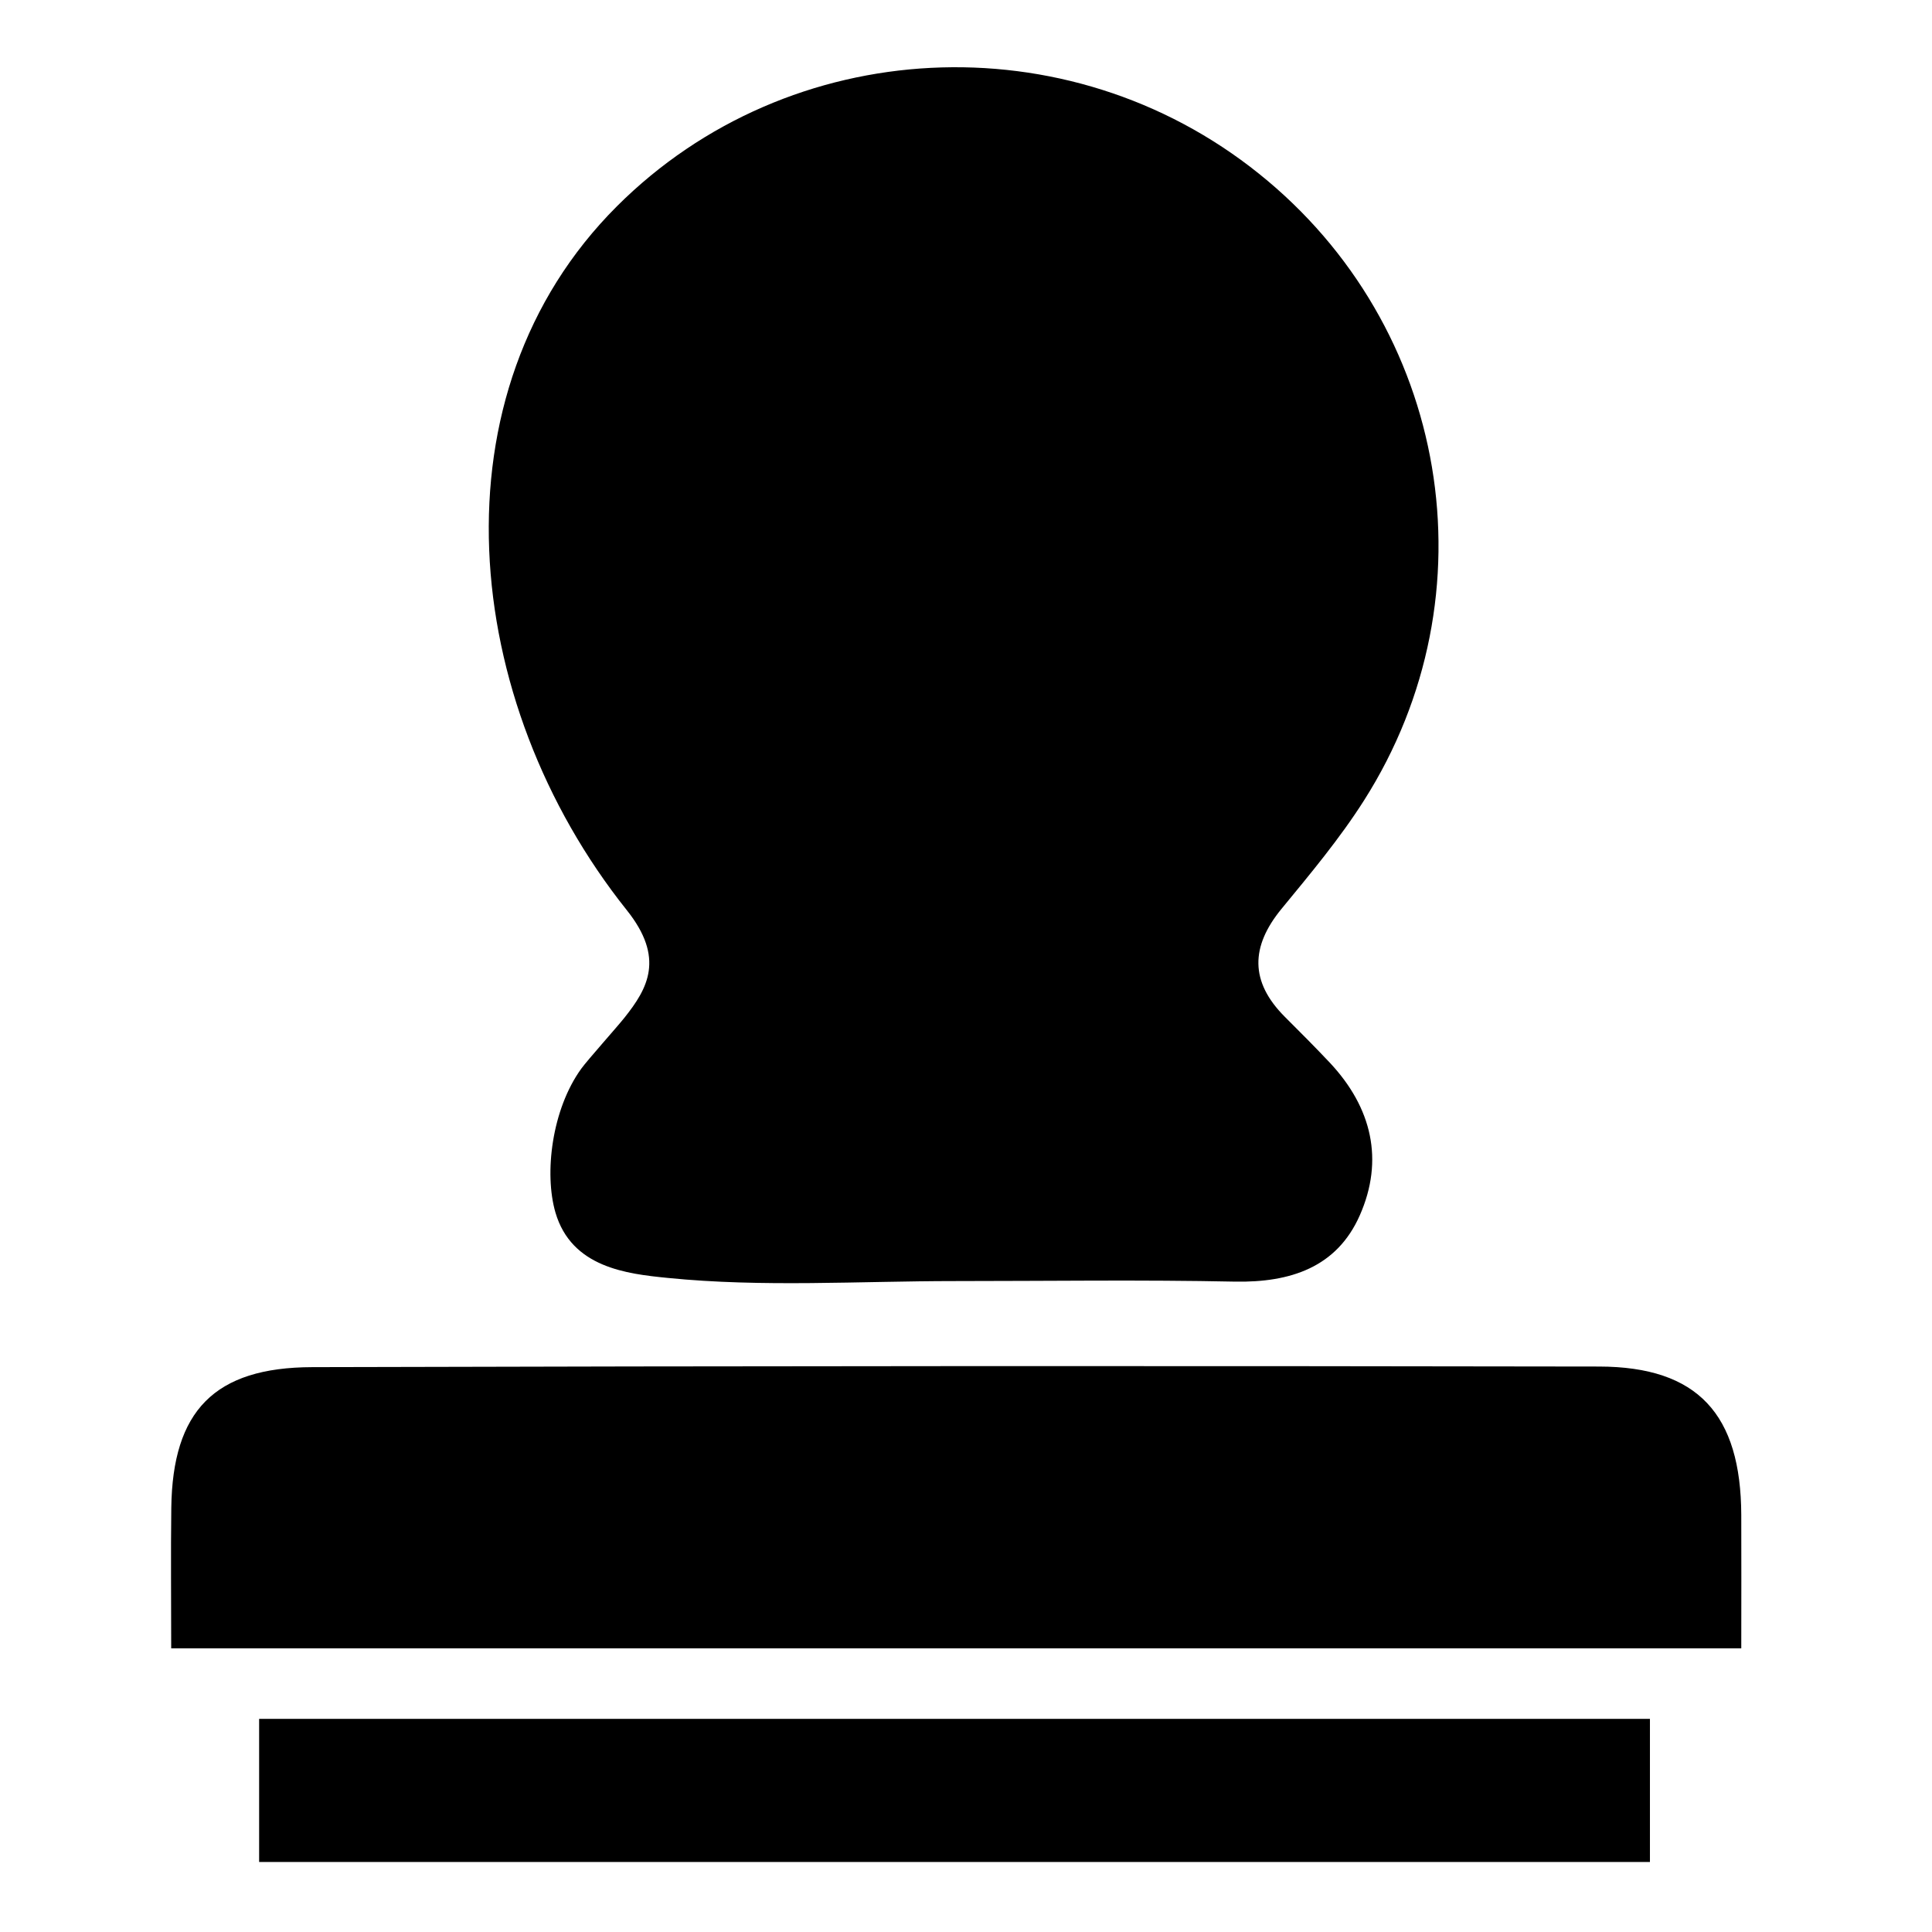 <svg t="1678847178451" class="icon" viewBox="0 0 1024 1024" version="1.1" xmlns="http://www.w3.org/2000/svg" p-id="3779" width="200" height="200"><path d="M331.037 539.325c-3.921 4.953-19.715 22.612-22.916 27.051-15.638 21.558-19.768 55.525-13.728 76.274 8.568 29.21 37.83 32.521 59.56 34.679 50.268 5.053 101.364 1.668 152.15 1.668 49.544 0 99.039-0.737 148.535 0.295 29.263 0.515 53.881-7.529 66.064-35.096 13.004-29.406 6.345-57.169-15.744-80.811-7.793-8.265-15.896-16.408-24-24.476-18.526-18.566-18.168-37.157-1.753-57.169 15.276-18.591 30.915-37.279 43.767-57.513 69.364-109.088 45.158-251.337-55.69-332.148C565.817 10.63 418.312 18.158 327.012 109.297c-99.196 99.009-83.145 262.399 5.162 373.057C352.559 507.835 343.269 523.948 331.037 539.325L331.037 539.325zM922.909 802.95c-0.203-53.245-22.913-78.555-75.348-78.653-227.346-0.418-454.643-0.295-681.987 0.319-52.075 0.098-74.112 23.324-74.785 74.533-0.31 23.937-0.052 47.873-0.052 74.509l832.172 0C922.909 848.272 923.014 825.562 922.909 802.95L922.909 802.95zM137.342 986.889L874.501 986.889l0-75.857L137.342 911.033 137.342 986.889 137.342 986.889zM137.342 986.889"  p-id="3780"></path></svg>